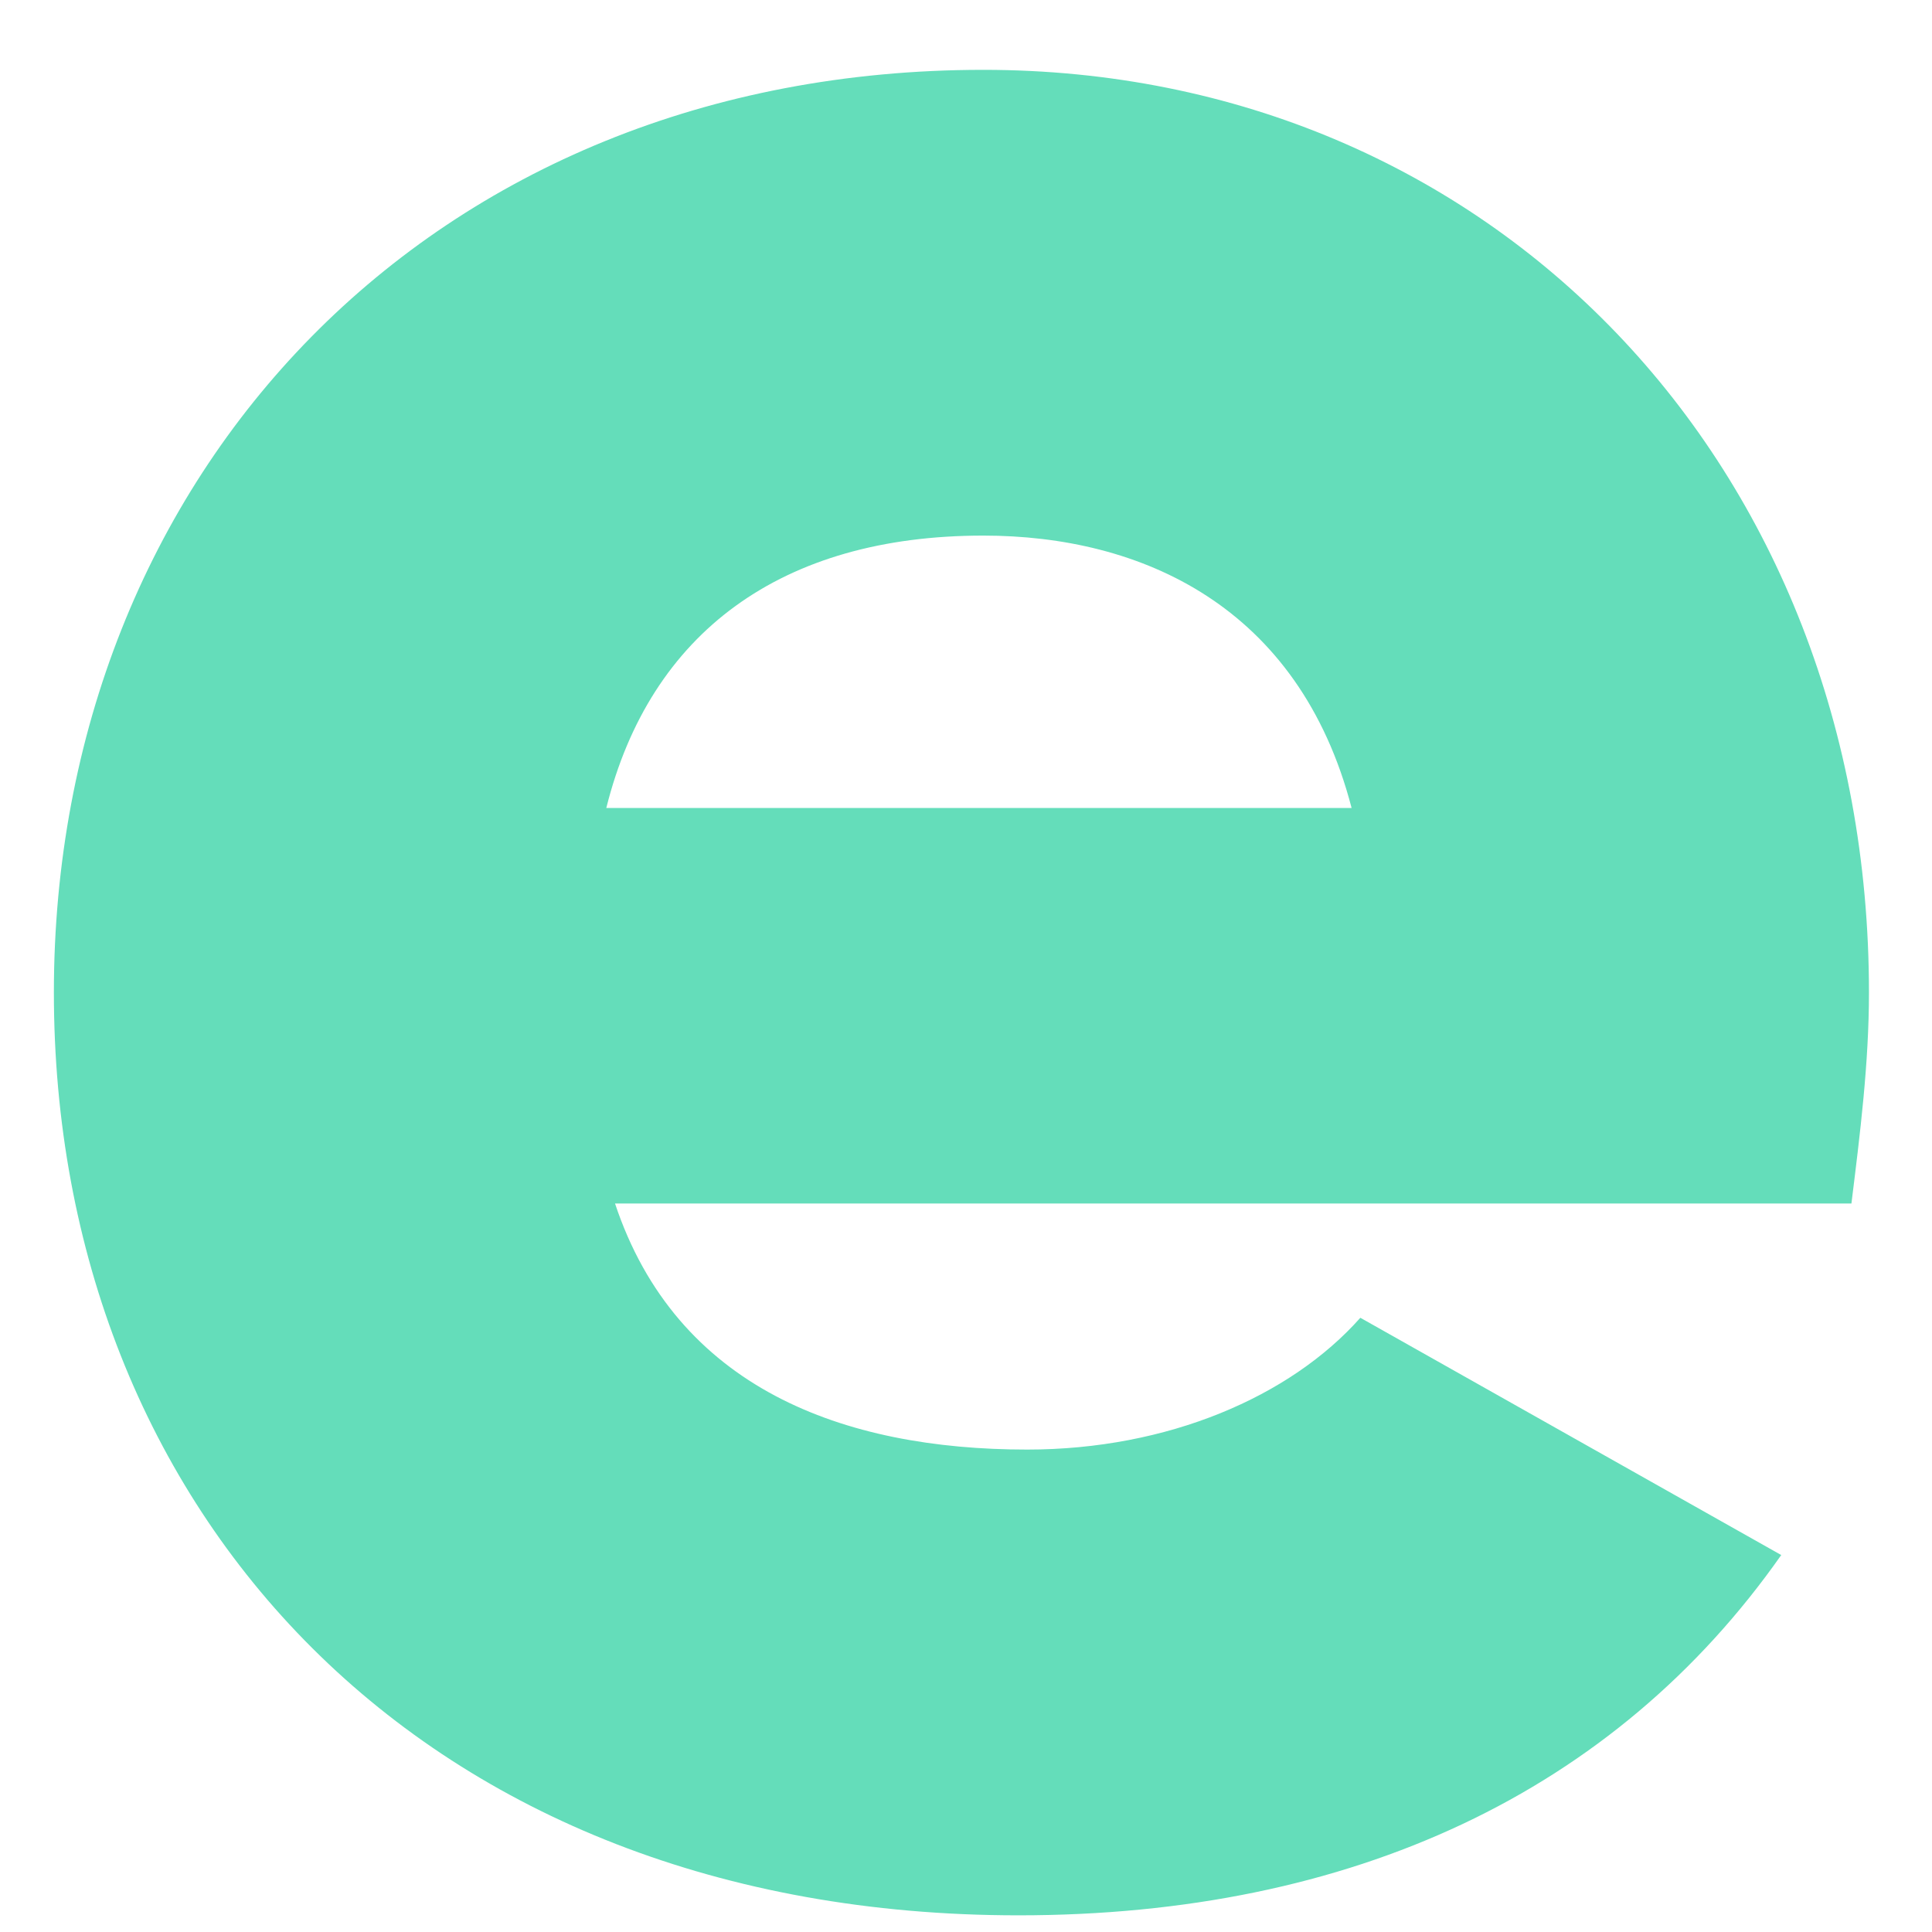 <svg width="27" height="27" viewBox="0 0 27 27" fill="none" xmlns="http://www.w3.org/2000/svg">
<path d="M14.355 20.258C16.316 20.258 18.031 19.521 19.011 18.416L24.893 21.732C22.565 25.048 18.889 26.767 14.232 26.767C5.9 26.767 0.753 21.118 0.753 13.871C0.753 6.625 6.022 0.976 13.742 0.976C20.849 0.976 26.119 6.503 26.119 13.871C26.119 14.854 25.996 15.836 25.874 16.819H8.595C9.453 19.398 11.781 20.258 14.355 20.258ZM18.889 11.292C18.154 8.468 15.948 7.485 13.742 7.485C10.924 7.485 9.086 8.836 8.473 11.292H18.889Z" fill="#64DDBA"/>
</svg>
